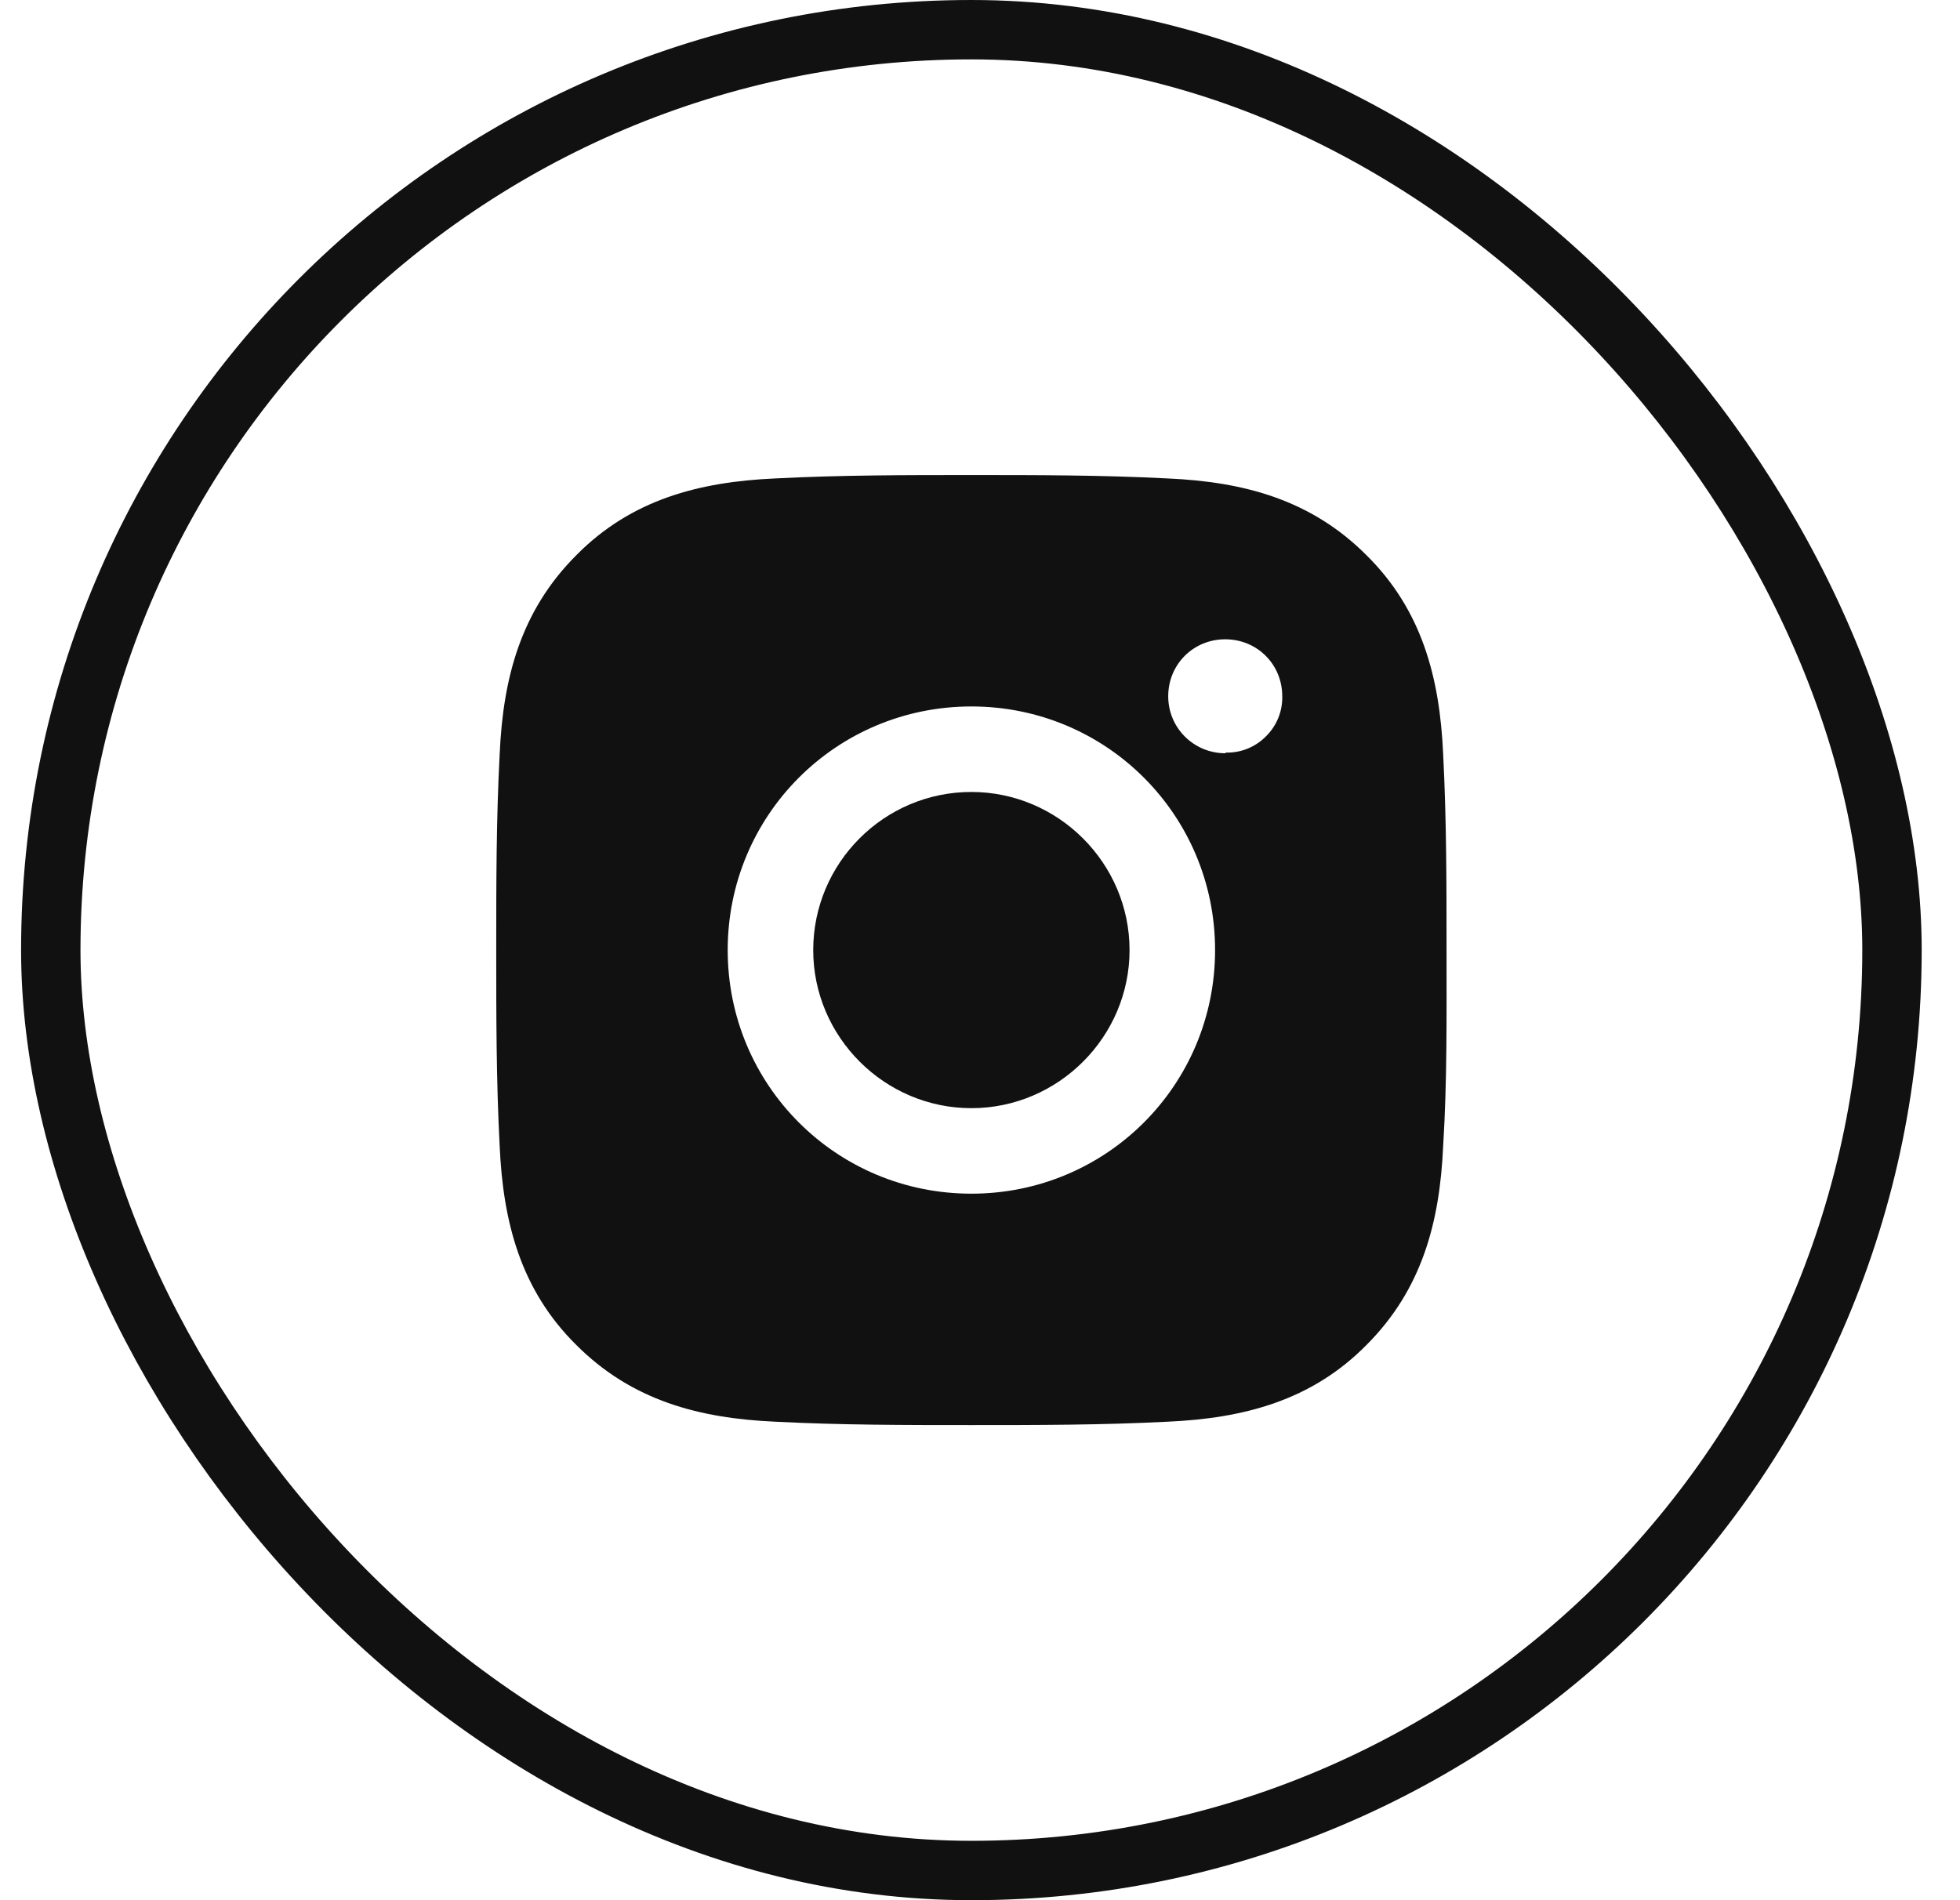 <svg width="33" height="32" viewBox="0 0 33 32" fill="none" xmlns="http://www.w3.org/2000/svg">
<rect x="0.855" y="0.5" width="31" height="31" rx="15.5" stroke="#111111"/>
<path d="M16.355 13.337C14.881 13.337 13.692 14.537 13.692 16C13.692 17.462 14.892 18.662 16.355 18.662C17.818 18.662 19.018 17.462 19.018 16C19.018 14.537 17.818 13.337 16.355 13.337ZM24.355 16C24.355 14.891 24.355 13.806 24.298 12.697C24.241 11.417 23.943 10.274 23.006 9.349C22.069 8.411 20.938 8.114 19.658 8.057C18.549 8 17.464 8 16.355 8C15.247 8 14.161 8 13.052 8.057C11.773 8.114 10.63 8.411 9.704 9.349C8.767 10.286 8.47 11.417 8.413 12.697C8.355 13.806 8.355 14.891 8.355 16C8.355 17.108 8.355 18.194 8.413 19.302C8.47 20.582 8.767 21.725 9.704 22.651C10.641 23.588 11.773 23.885 13.052 23.942C14.161 23.999 15.247 23.999 16.355 23.999C17.464 23.999 18.549 23.999 19.658 23.942C20.938 23.885 22.081 23.588 23.006 22.651C23.943 21.714 24.241 20.582 24.298 19.302C24.366 18.205 24.355 17.108 24.355 16ZM16.355 20.102C14.081 20.102 12.252 18.274 12.252 16C12.252 13.726 14.081 11.897 16.355 11.897C18.629 11.897 20.458 13.726 20.458 16C20.458 18.274 18.629 20.102 16.355 20.102ZM20.629 12.685C20.104 12.685 19.669 12.263 19.669 11.726C19.669 11.188 20.092 10.766 20.629 10.766C21.166 10.766 21.589 11.188 21.589 11.726C21.592 11.851 21.569 11.975 21.522 12.091C21.475 12.207 21.404 12.312 21.315 12.4C21.227 12.489 21.122 12.56 21.006 12.607C20.89 12.654 20.766 12.677 20.641 12.674L20.629 12.685Z" fill="#111111"/>
</svg>
